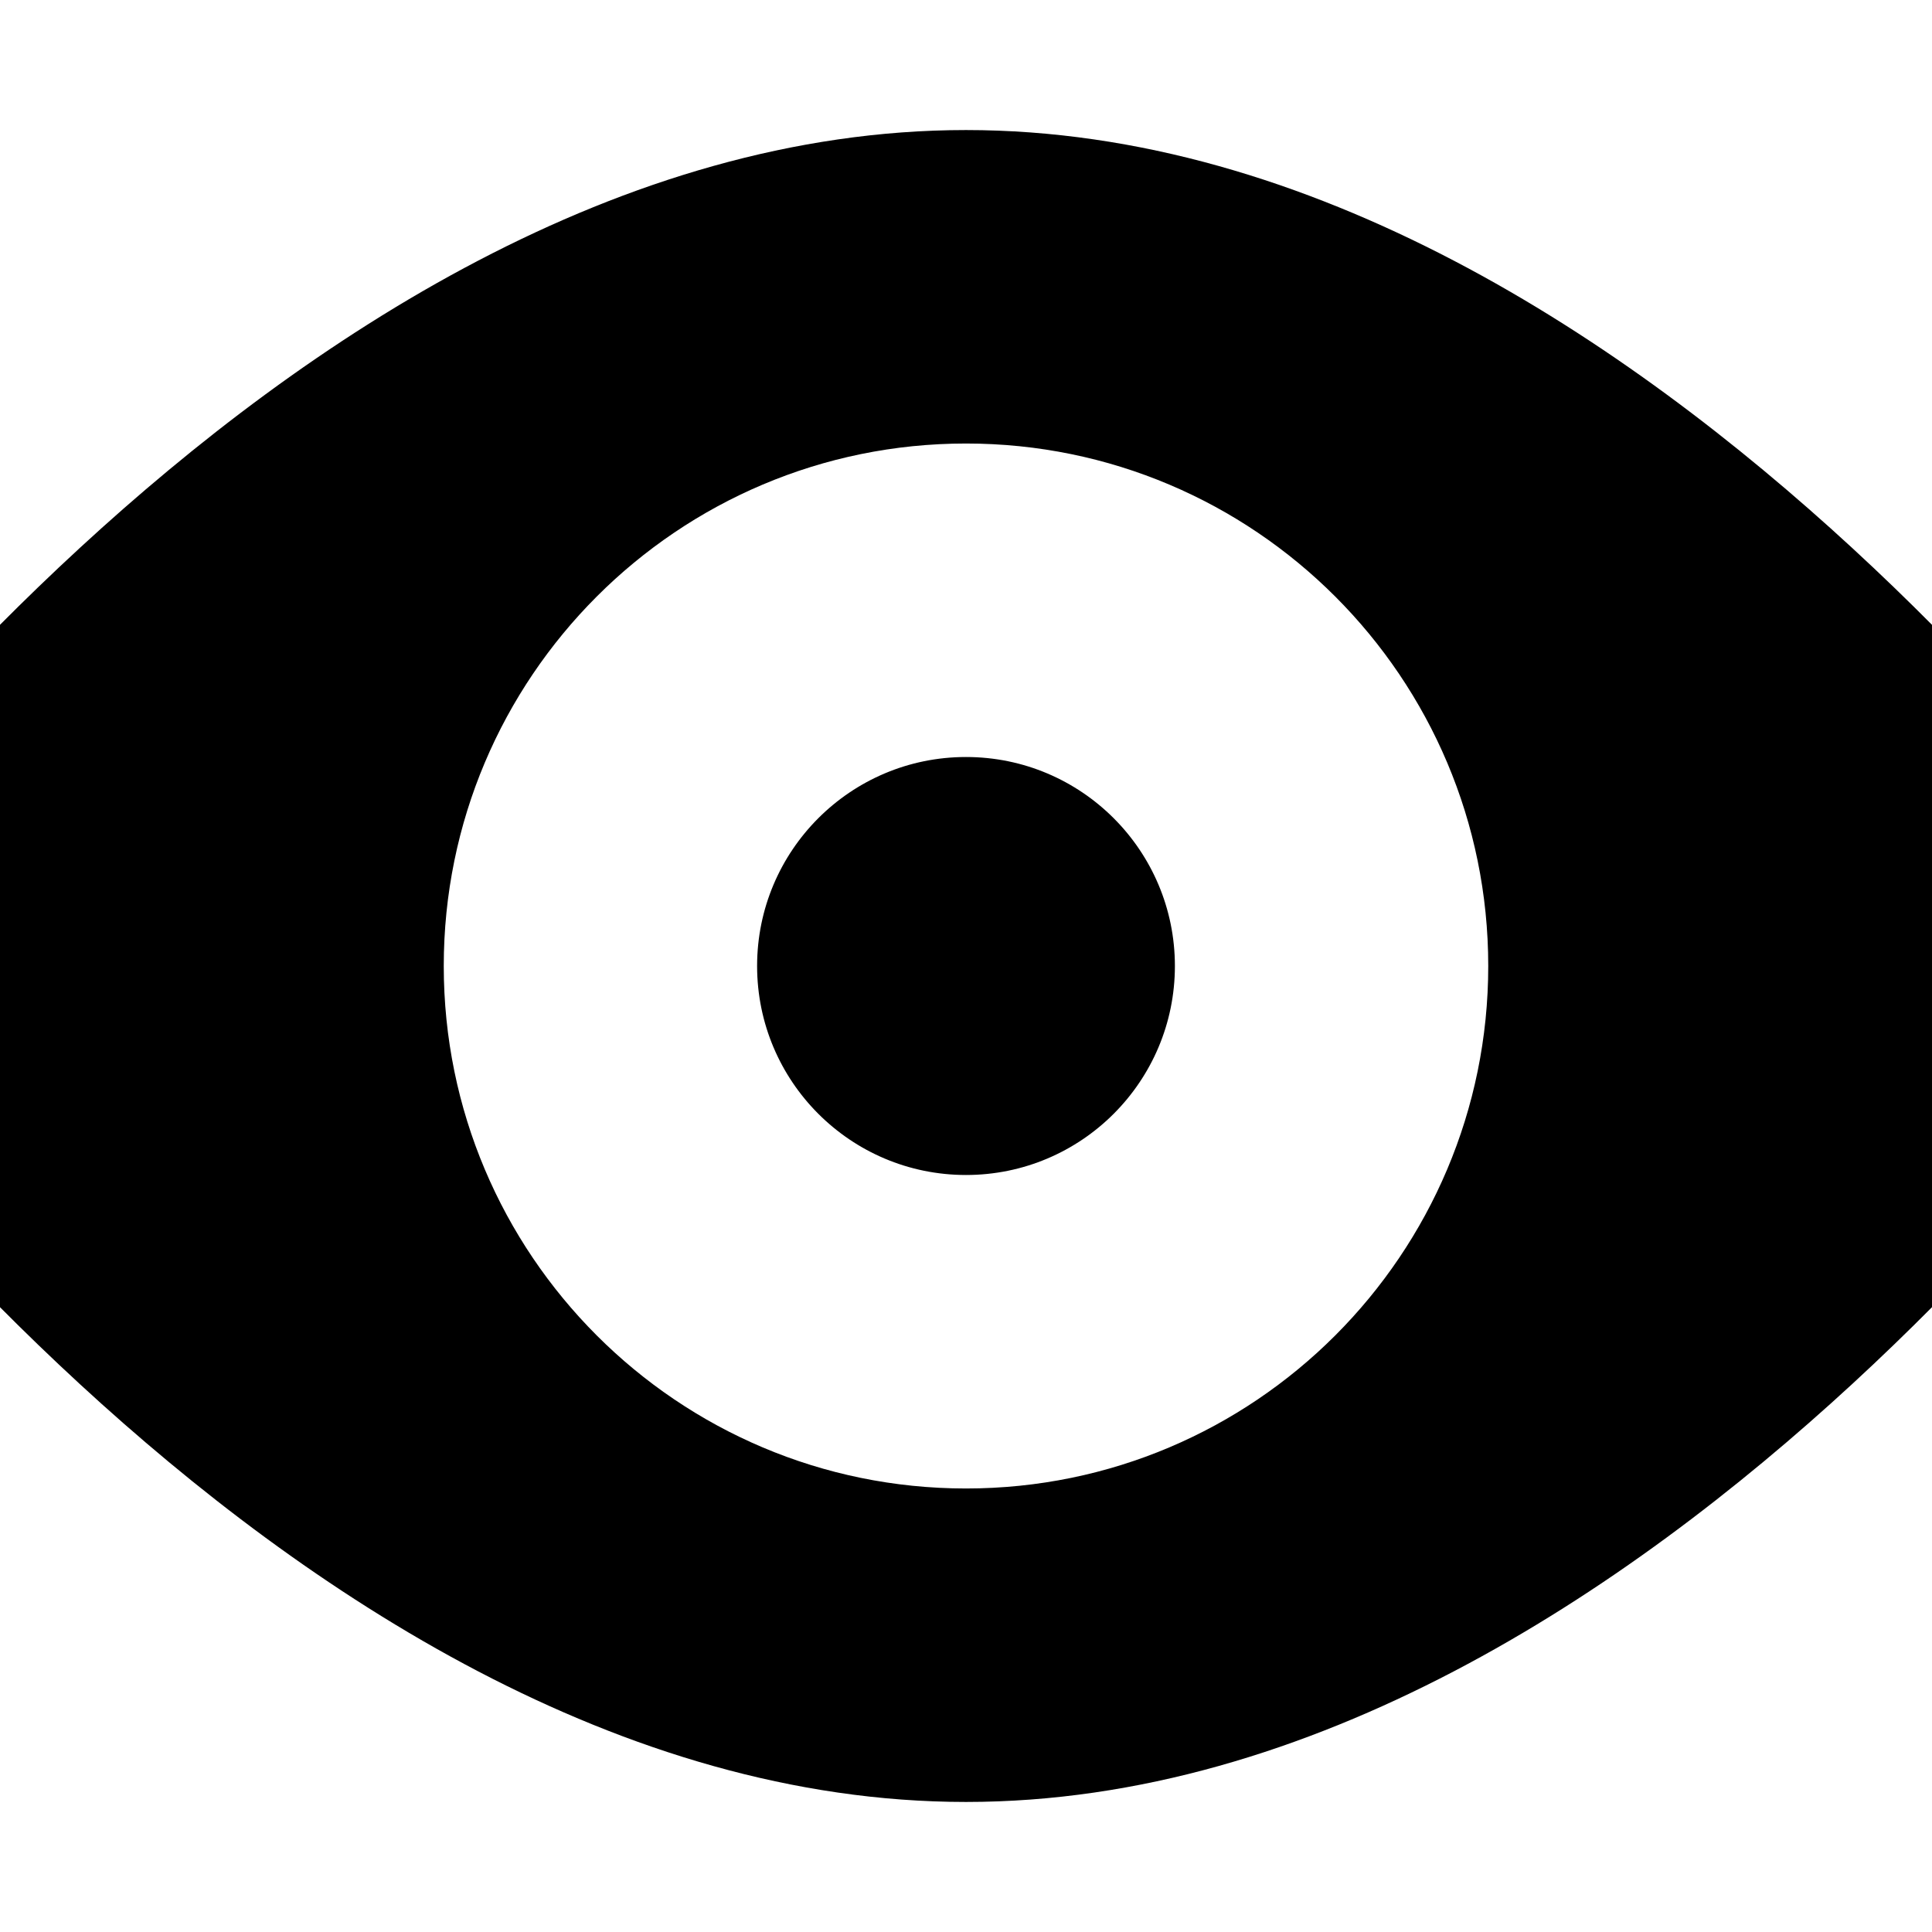 <?xml version="1.0" encoding="utf-8"?>
<!-- Generator: Adobe Illustrator 16.0.0, SVG Export Plug-In . SVG Version: 6.00 Build 0)  -->
<!DOCTYPE svg PUBLIC "-//W3C//DTD SVG 1.1//EN" "http://www.w3.org/Graphics/SVG/1.1/DTD/svg11.dtd">
<svg version="1.1" id="Layer_1" xmlns="http://www.w3.org/2000/svg" xmlns:xlink="http://www.w3.org/1999/xlink" x="0px" y="0px"
	 width="800px" height="800px" viewBox="0 0 800 800" enable-background="new 0 0 800 800" xml:space="preserve">
<path d="M486.5,400c0,47.79-38.73,86.54-86.5,86.54s-86.5-38.75-86.5-86.54s38.73-86.54,86.5-86.54S486.5,352.21,486.5,400z
	 M616.25,400c0-119.48-96.85-216.35-216.25-216.35c-119.42,0-216.25,96.87-216.25,216.35c0,119.46,96.83,216.35,216.25,216.35
	C519.4,616.35,616.25,519.46,616.25,400z M919,400c0,0-232.38,346.15-519,346.15C113.36,746.15-119,400-119,400
	S113.36,53.85,400,53.85C686.62,53.85,919,400,919,400z"/>
</svg>
